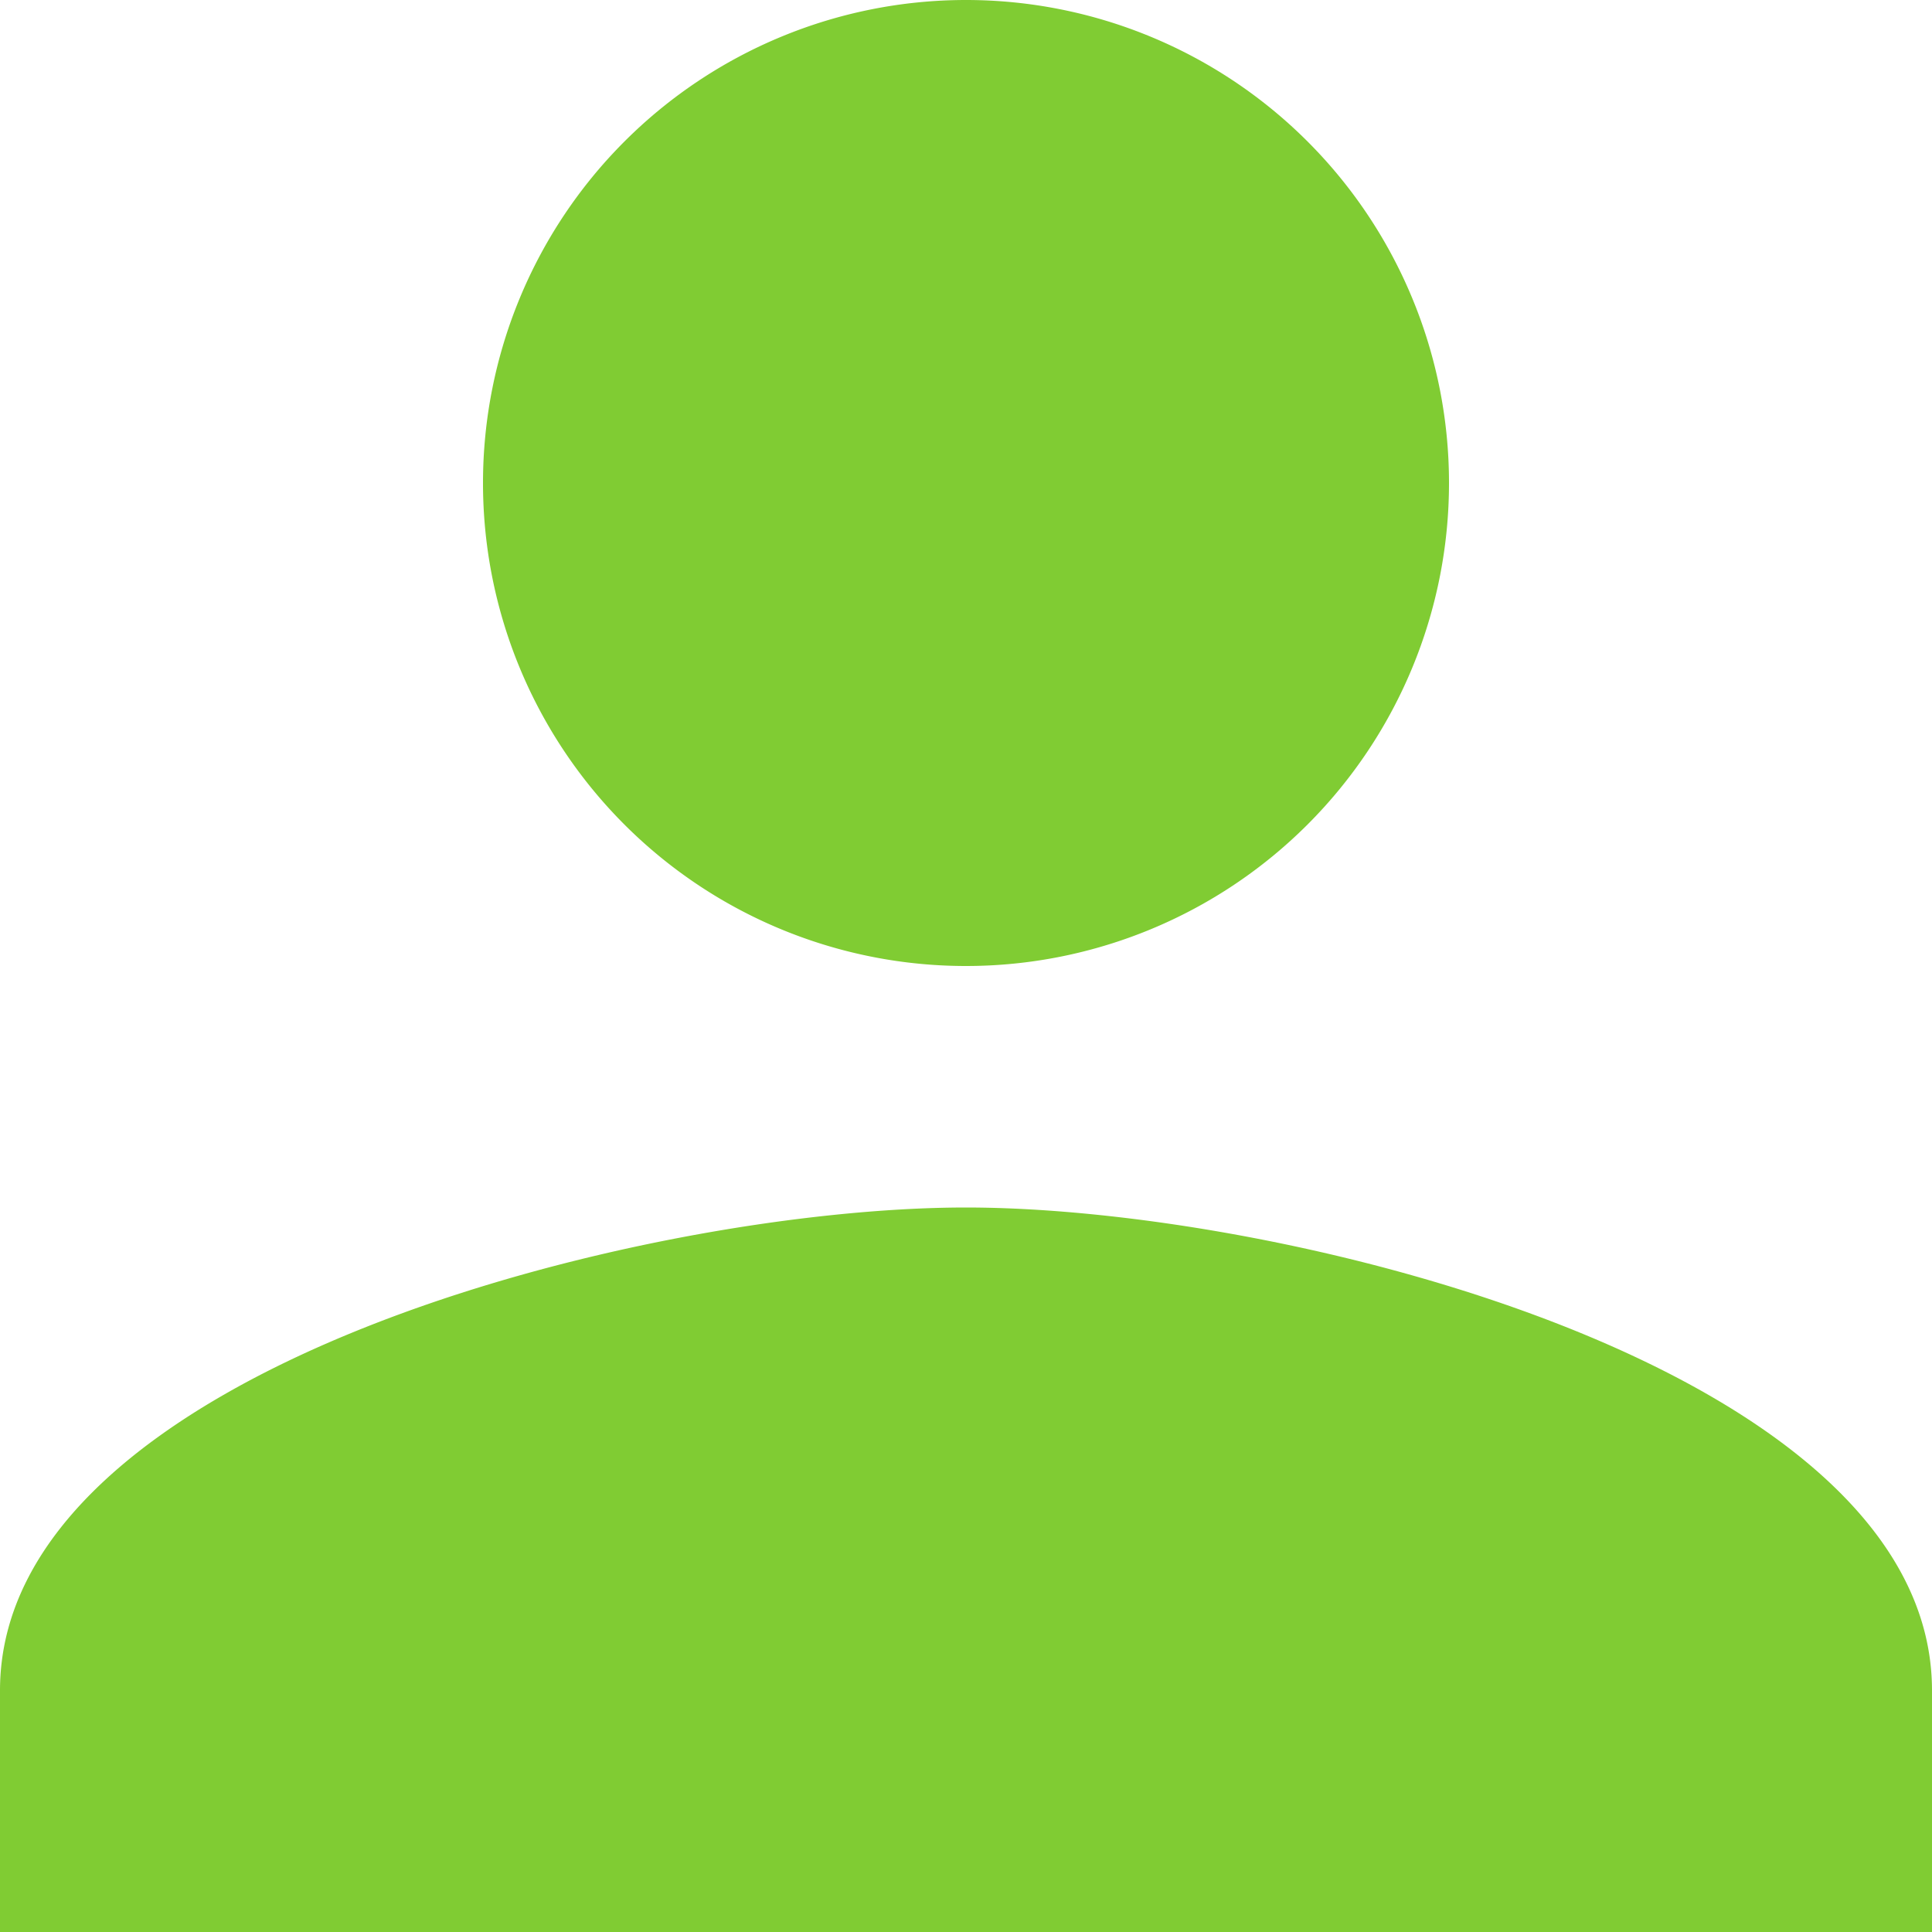 <svg xmlns="http://www.w3.org/2000/svg" width="15" height="15" viewBox="0 0 15 15">
  <defs>
    <style>
      .cls-1 {
        fill: #80cc33;
      }
    </style>
  </defs>
  <path id="ic_person_24px" class="cls-1" d="M11.5,11.5A3.75,3.75,0,1,0,7.75,7.75,3.749,3.749,0,0,0,11.5,11.5Zm0,1.875c-2.5,0-7.5,1.256-7.5,3.75V19H19V17.125C19,14.631,14,13.375,11.5,13.375Z" transform="translate(-4 -4)"/>
</svg>
